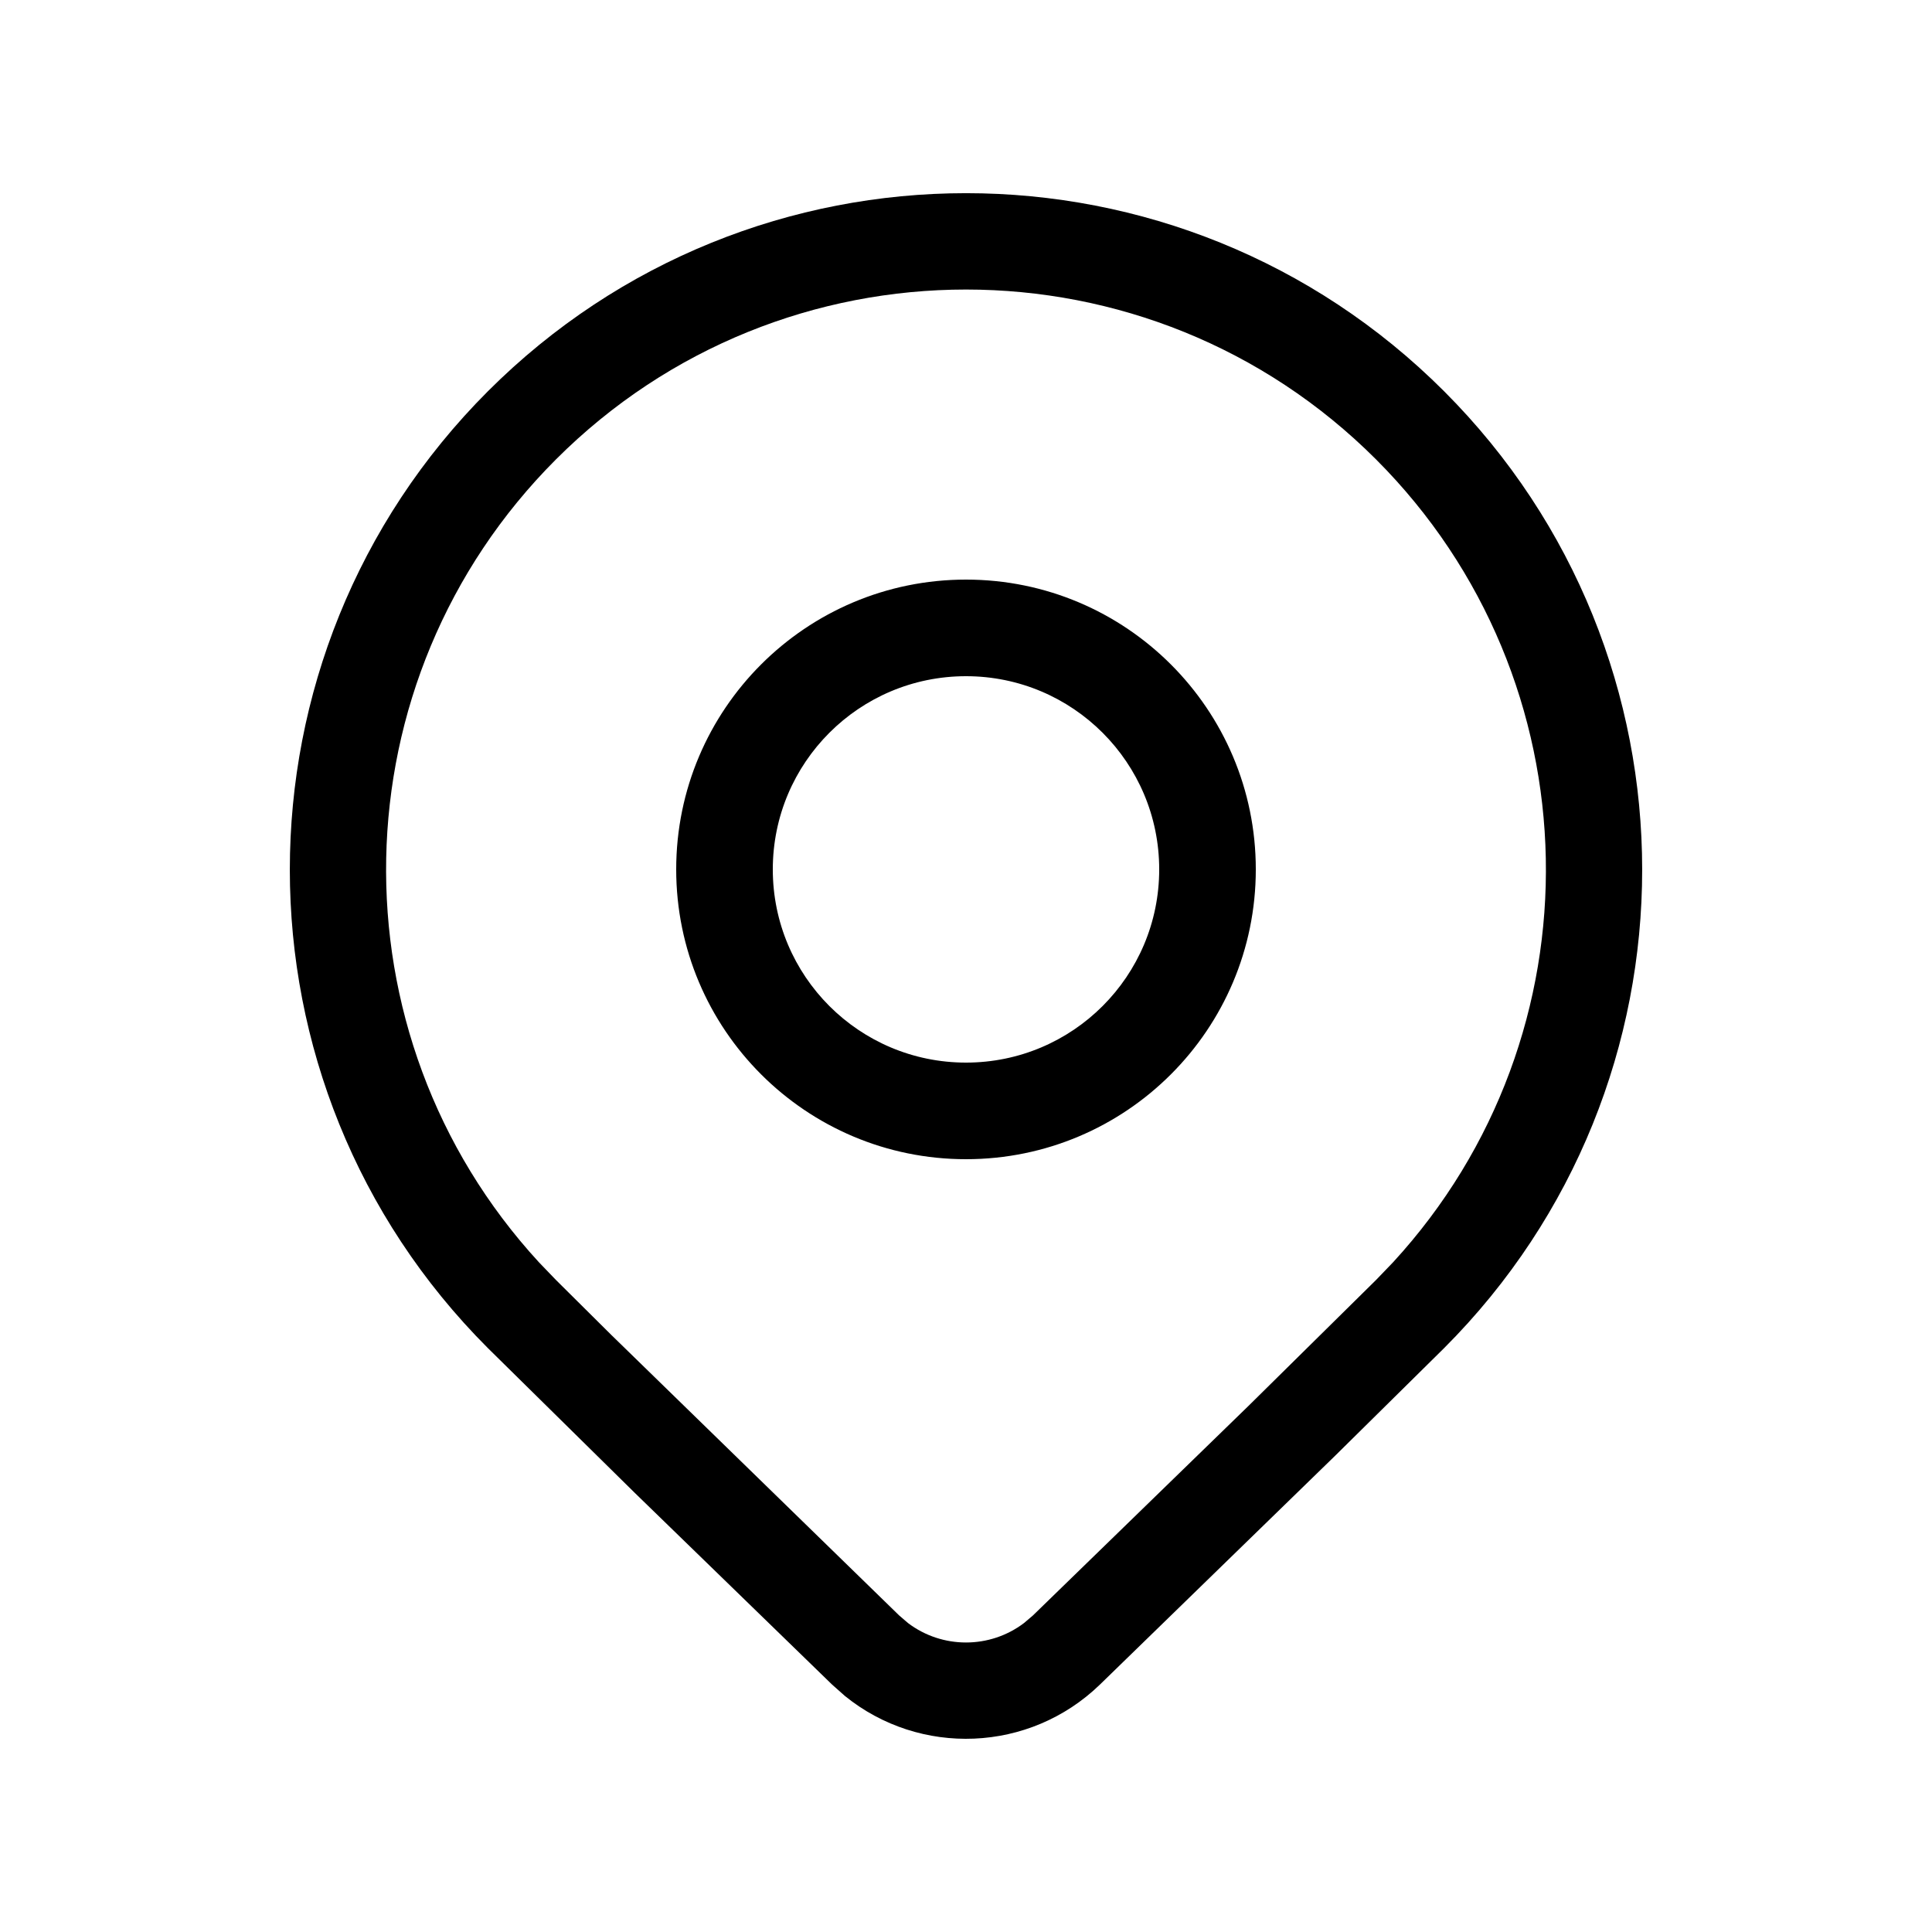 <svg xmlns="http://www.w3.org/2000/svg" viewBox="0 0 20 20" fill="none"><path d="M13 9C13 10.657 11.657 12 10 12C8.343 12 7 10.657 7 9C7 7.343 8.343 6 10 6C11.657 6 13 7.343 13 9ZM12 9C12 7.895 11.105 7 10 7C8.895 7 8 7.895 8 9C8 10.105 8.895 11 10 11C11.105 11 12 10.105 12 9ZM14.95 13.955C17.683 11.22 17.683 6.786 14.95 4.051C12.216 1.316 7.784 1.316 5.05 4.051C2.317 6.786 2.317 11.22 5.05 13.955L6.571 15.454L8.614 17.439L8.747 17.557C9.522 18.185 10.656 18.145 11.386 17.439L13.822 15.069L14.95 13.955ZM5.755 4.756C8.099 2.411 11.901 2.411 14.245 4.756C16.529 7.042 16.588 10.71 14.421 13.067L14.245 13.25L12.924 14.554L10.693 16.723L10.6 16.802C10.246 17.07 9.754 17.07 9.4 16.802L9.307 16.722L6.326 13.817L5.755 13.25L5.579 13.067C3.412 10.71 3.471 7.042 5.755 4.756Z" fill="currentColor"/></svg>